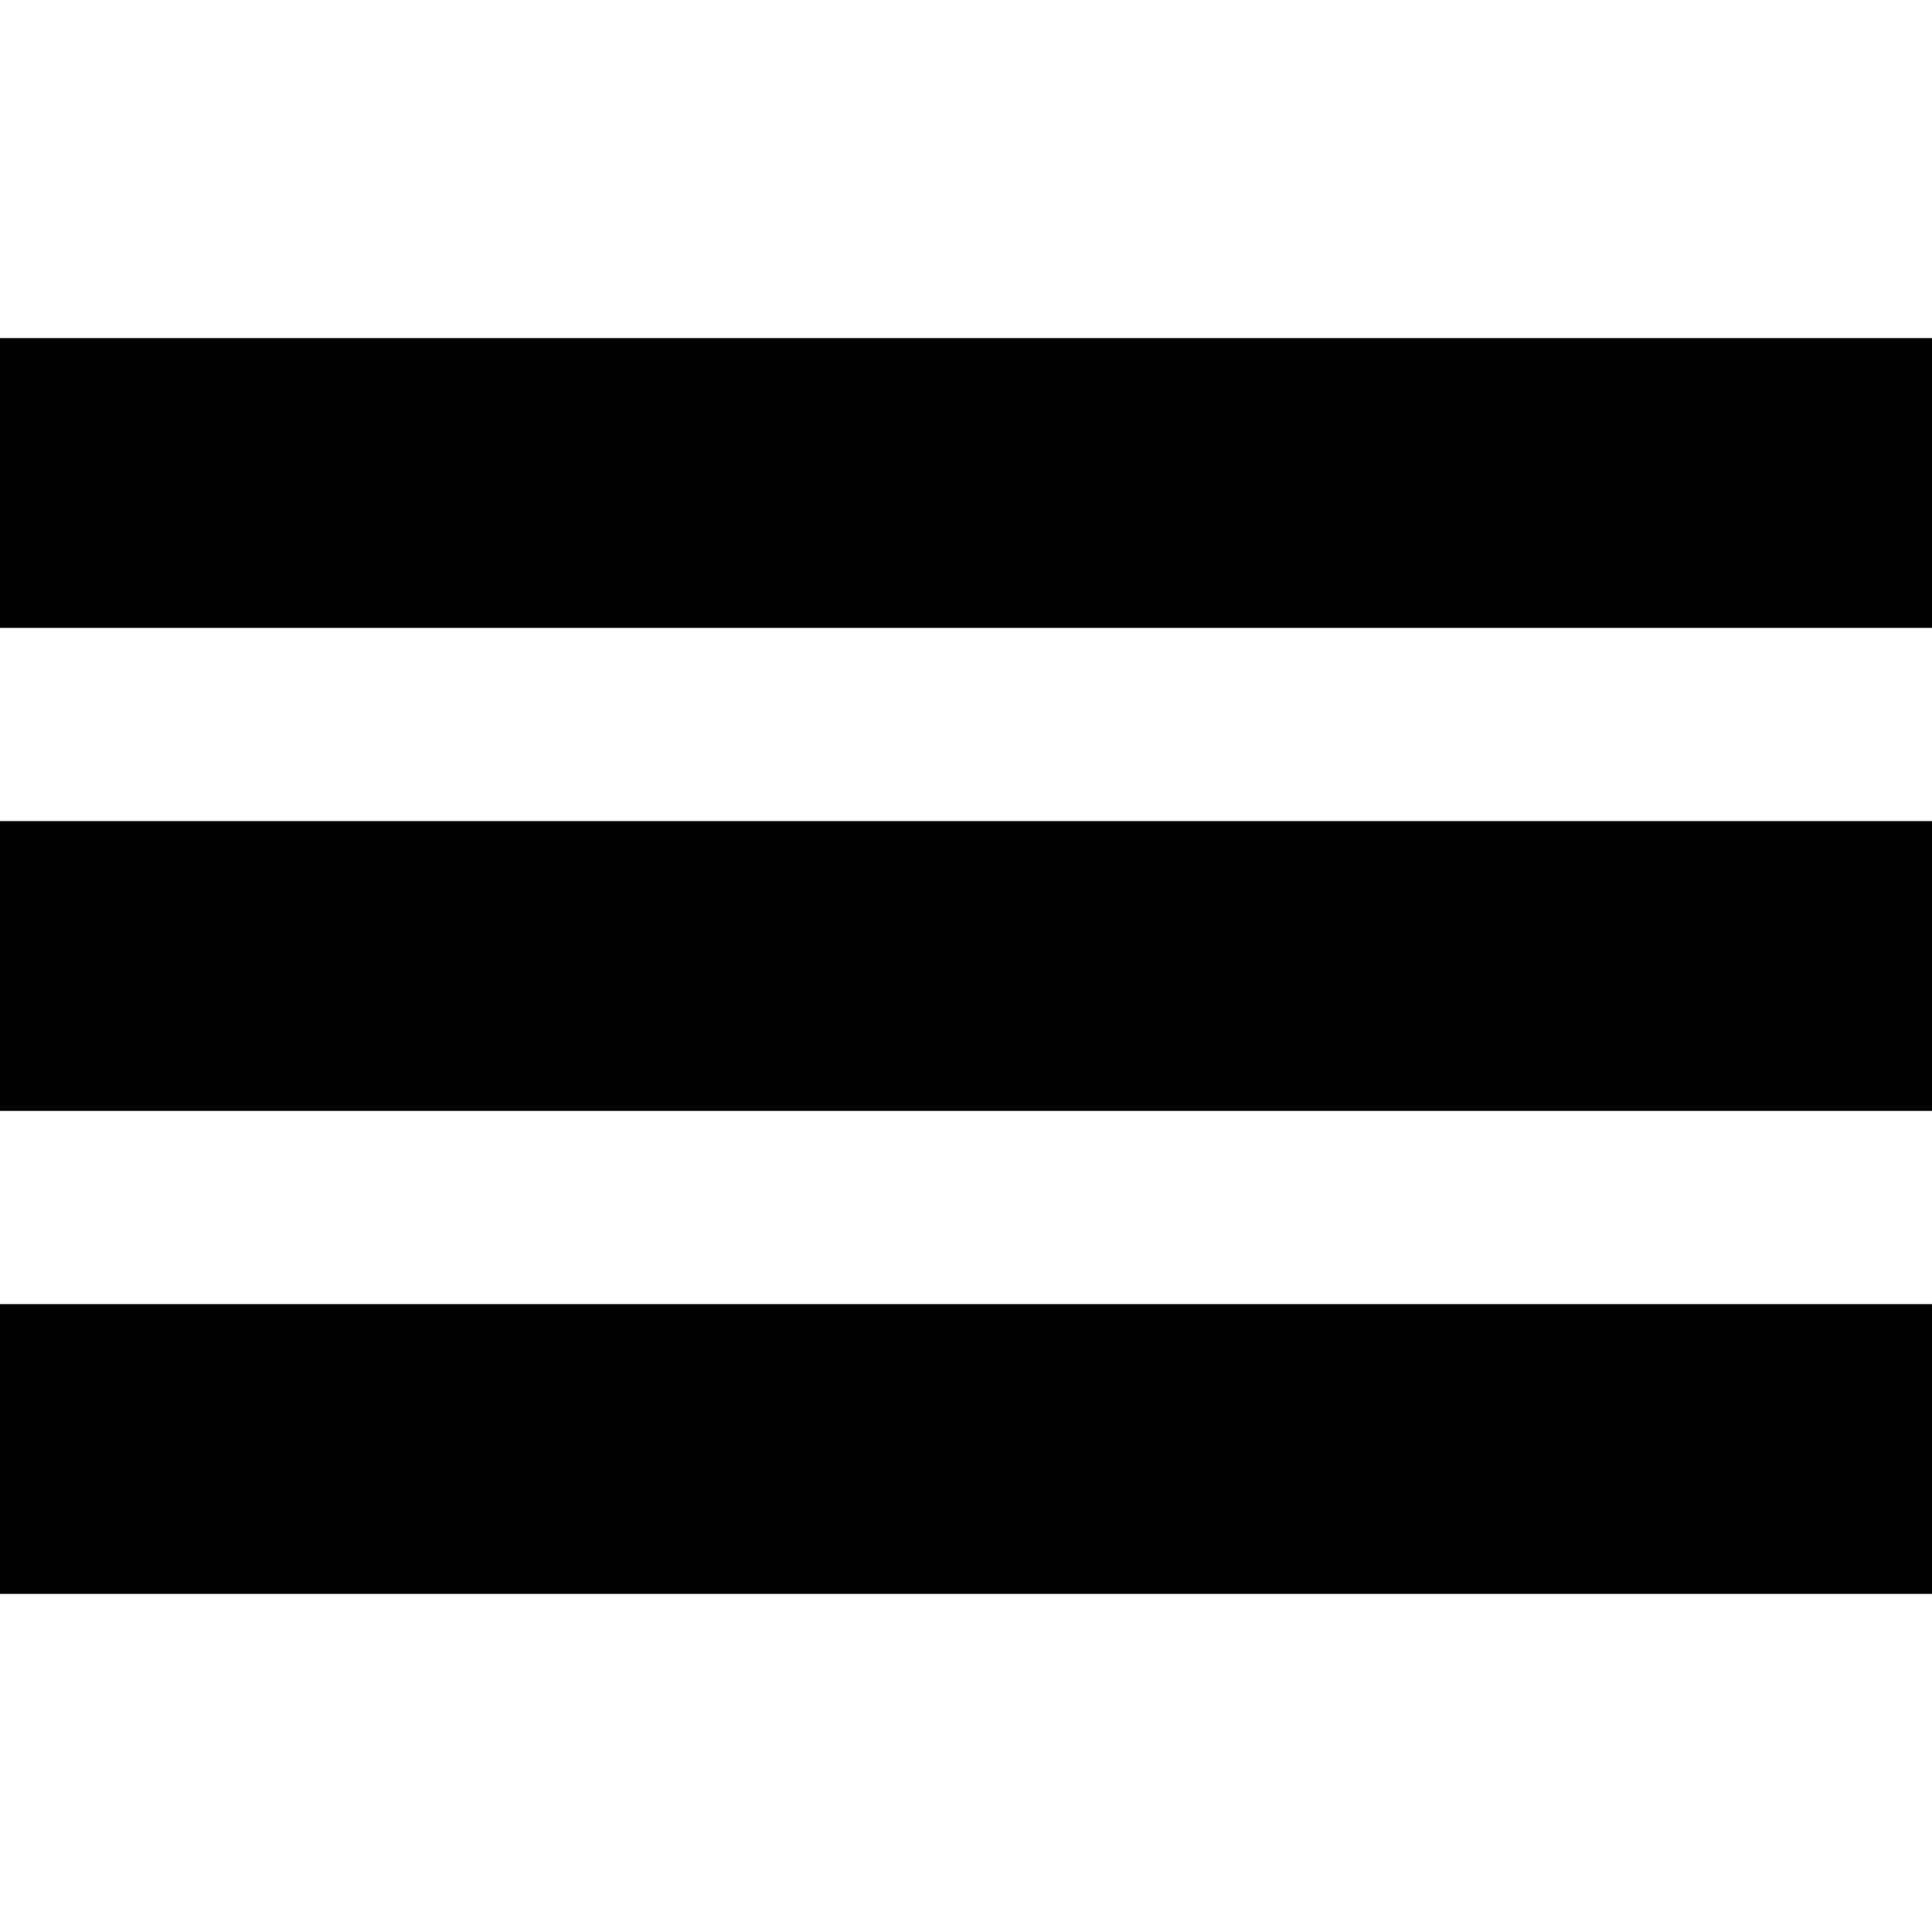 <?xml version="1.0" encoding="UTF-8" standalone="no"?>
<!-- Generator: Adobe Illustrator 16.0.0, SVG Export Plug-In . SVG Version: 6.00 Build 0)  -->
<!DOCTYPE svg  PUBLIC '-//W3C//DTD SVG 1.1//EN'  'http://www.w3.org/Graphics/SVG/1.1/DTD/svg11.dtd'>
<svg id="Layer_1" xmlns="http://www.w3.org/2000/svg" xml:space="preserve" height="20px" viewBox="0 -3.5 20 20" width="20px" version="1.1" y="0px" x="0px" xmlns:xlink="http://www.w3.org/1999/xlink" enable-background="new 0 -3.5 20 20">
  <rect width="20" height="3" fill="#010101"/>
  <rect y="5" width="20" height="3" fill="#010101"/>
  <rect y="10" width="20" height="3" fill="#010101"/>
</svg>
